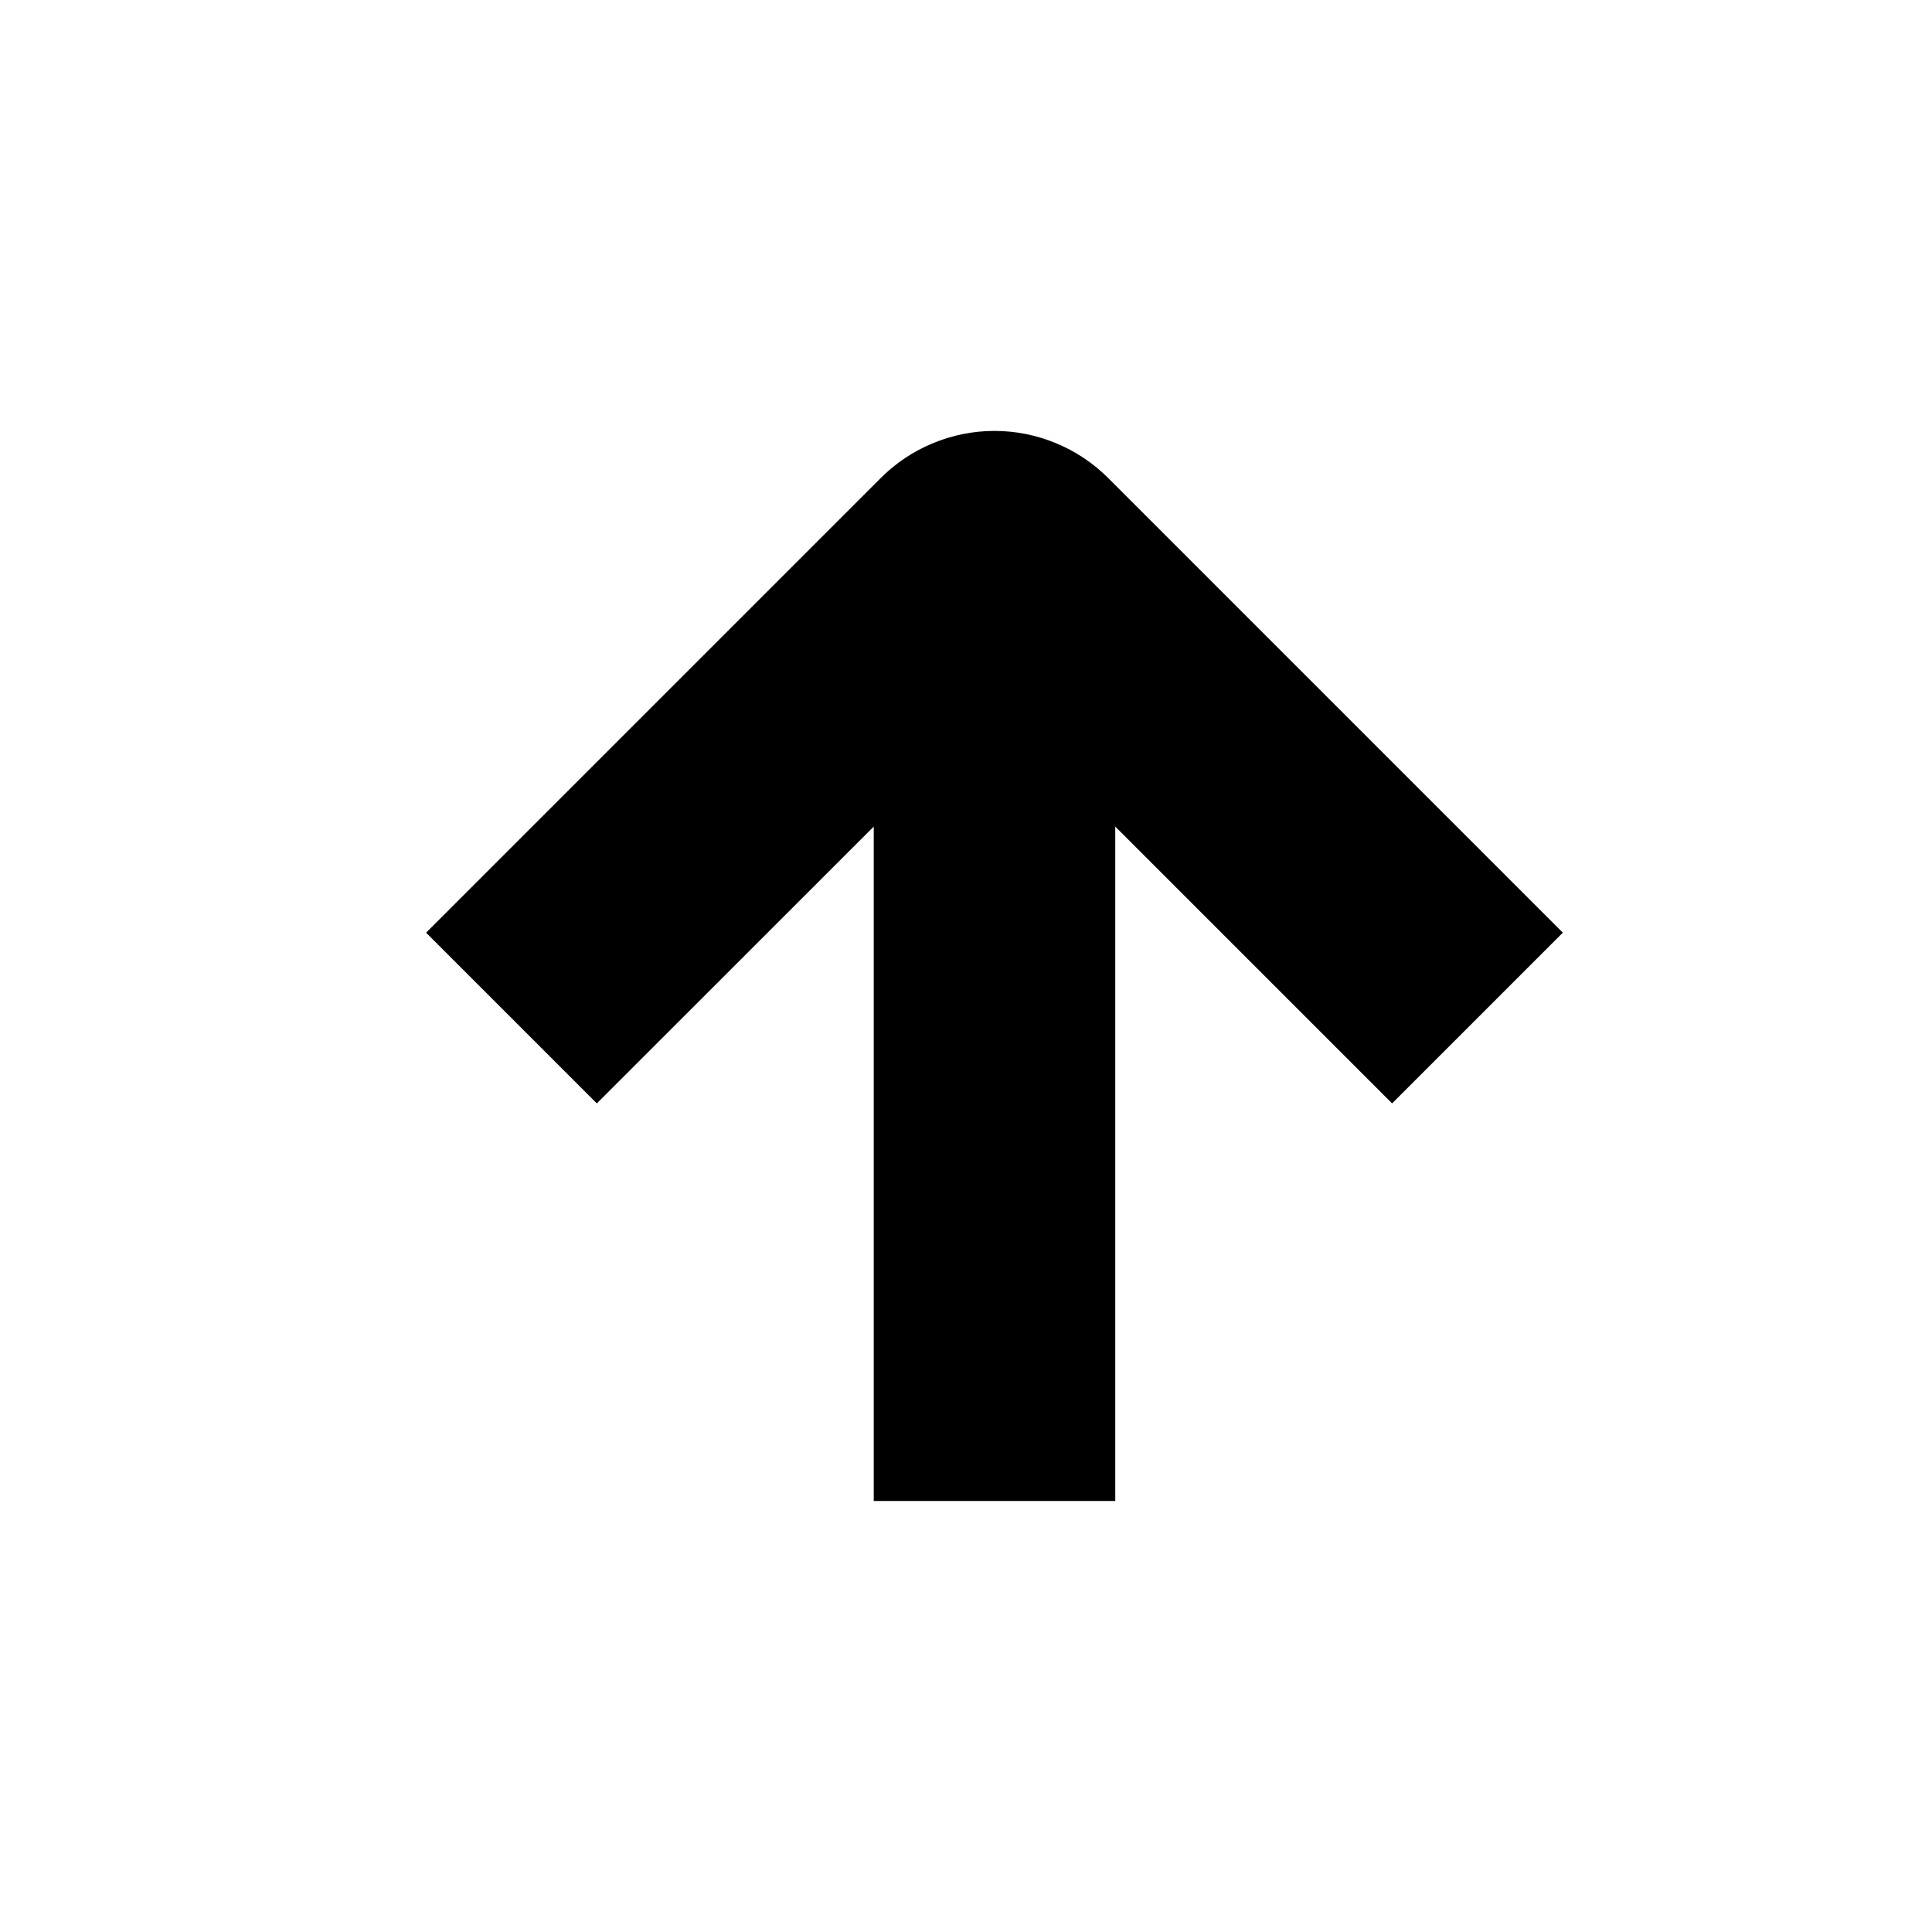<svg xmlns="http://www.w3.org/2000/svg" width="1.5em" height="1.5em" fill="none" viewBox="0 0 24 24"><path fill="currentColor" d="M13.854 18.646L13.854 10.268L17.293 13.707L19.414 11.586L13.768 5.94C13.582 5.754 13.362 5.606 13.119 5.506C12.876 5.405 12.616 5.353 12.354 5.353C12.091 5.353 11.831 5.405 11.588 5.506C11.345 5.606 11.125 5.754 10.939 5.94L5.293 11.586L7.414 13.707L10.854 10.268L10.854 18.646L13.854 18.646Z"/></svg>
